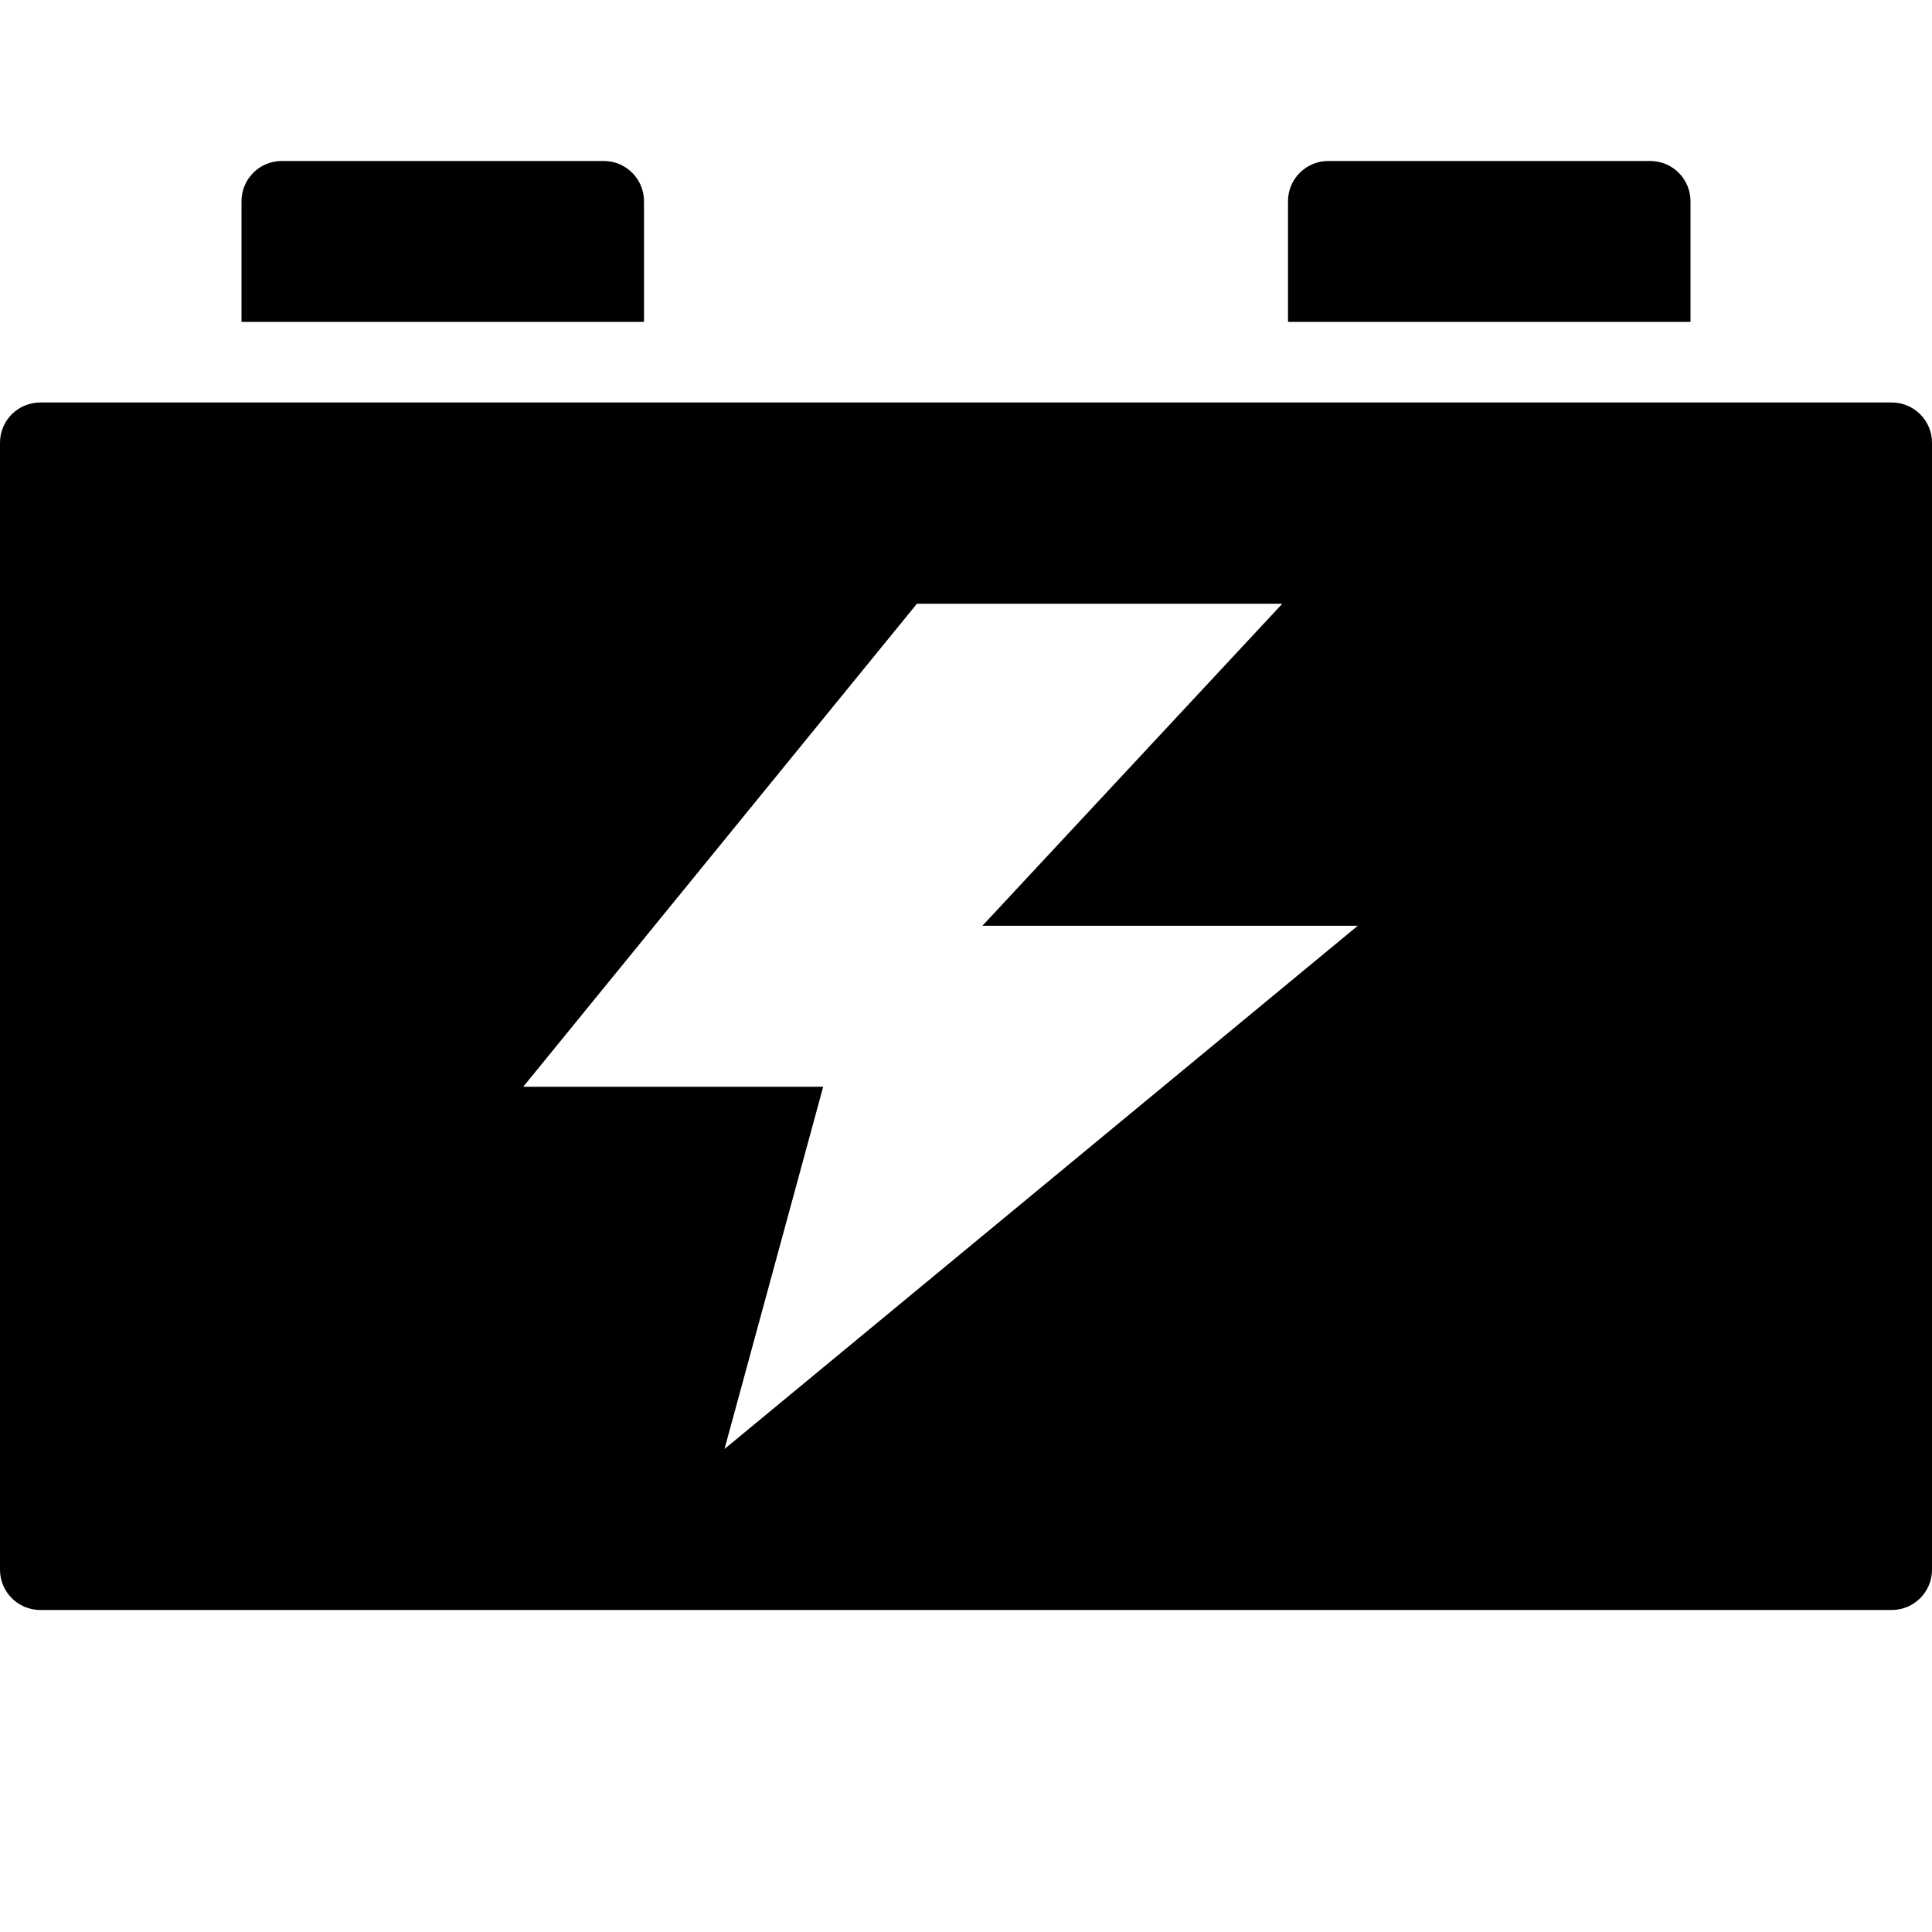<?xml version="1.0" encoding="utf-8"?>
<!-- Generator: Adobe Illustrator 19.2.0, SVG Export Plug-In . SVG Version: 6.00 Build 0)  -->
<svg version="1.1" xmlns="http://www.w3.org/2000/svg" xmlns:xlink="http://www.w3.org/1999/xlink" x="0px" y="0px" width="24px"
	 height="24px" viewBox="0 0 24 24" enable-background="new 0 0 24 24" xml:space="preserve">
<g id="Filled_Icons">
	<g>
		<path d="M8,3.999V2.5C8,2.223,7.776,2,7.5,2h-4C3.224,2,3,2.223,3,2.5v1.499H8z"/>
		<path d="M21,3.999V2.5C21,2.223,20.776,2,20.5,2h-4C16.224,2,16,2.223,16,2.5v1.499H21z"/>
		<path d="M23.5,5h-23C0.224,5,0,5.223,0,5.5v14C0,19.775,0.224,20,0.5,20h23c0.276,0,0.5-0.225,0.5-0.5v-14
			C24,5.223,23.776,5,23.5,5z M9,18l1.226-4.5H6.5l4.89-6h4.539l-3.725,4h4.663L9,18z"/>
	</g>
</g>
<g id="invisible_shape">
	<rect fill="none" width="24" height="24"/>
</g>
</svg>
